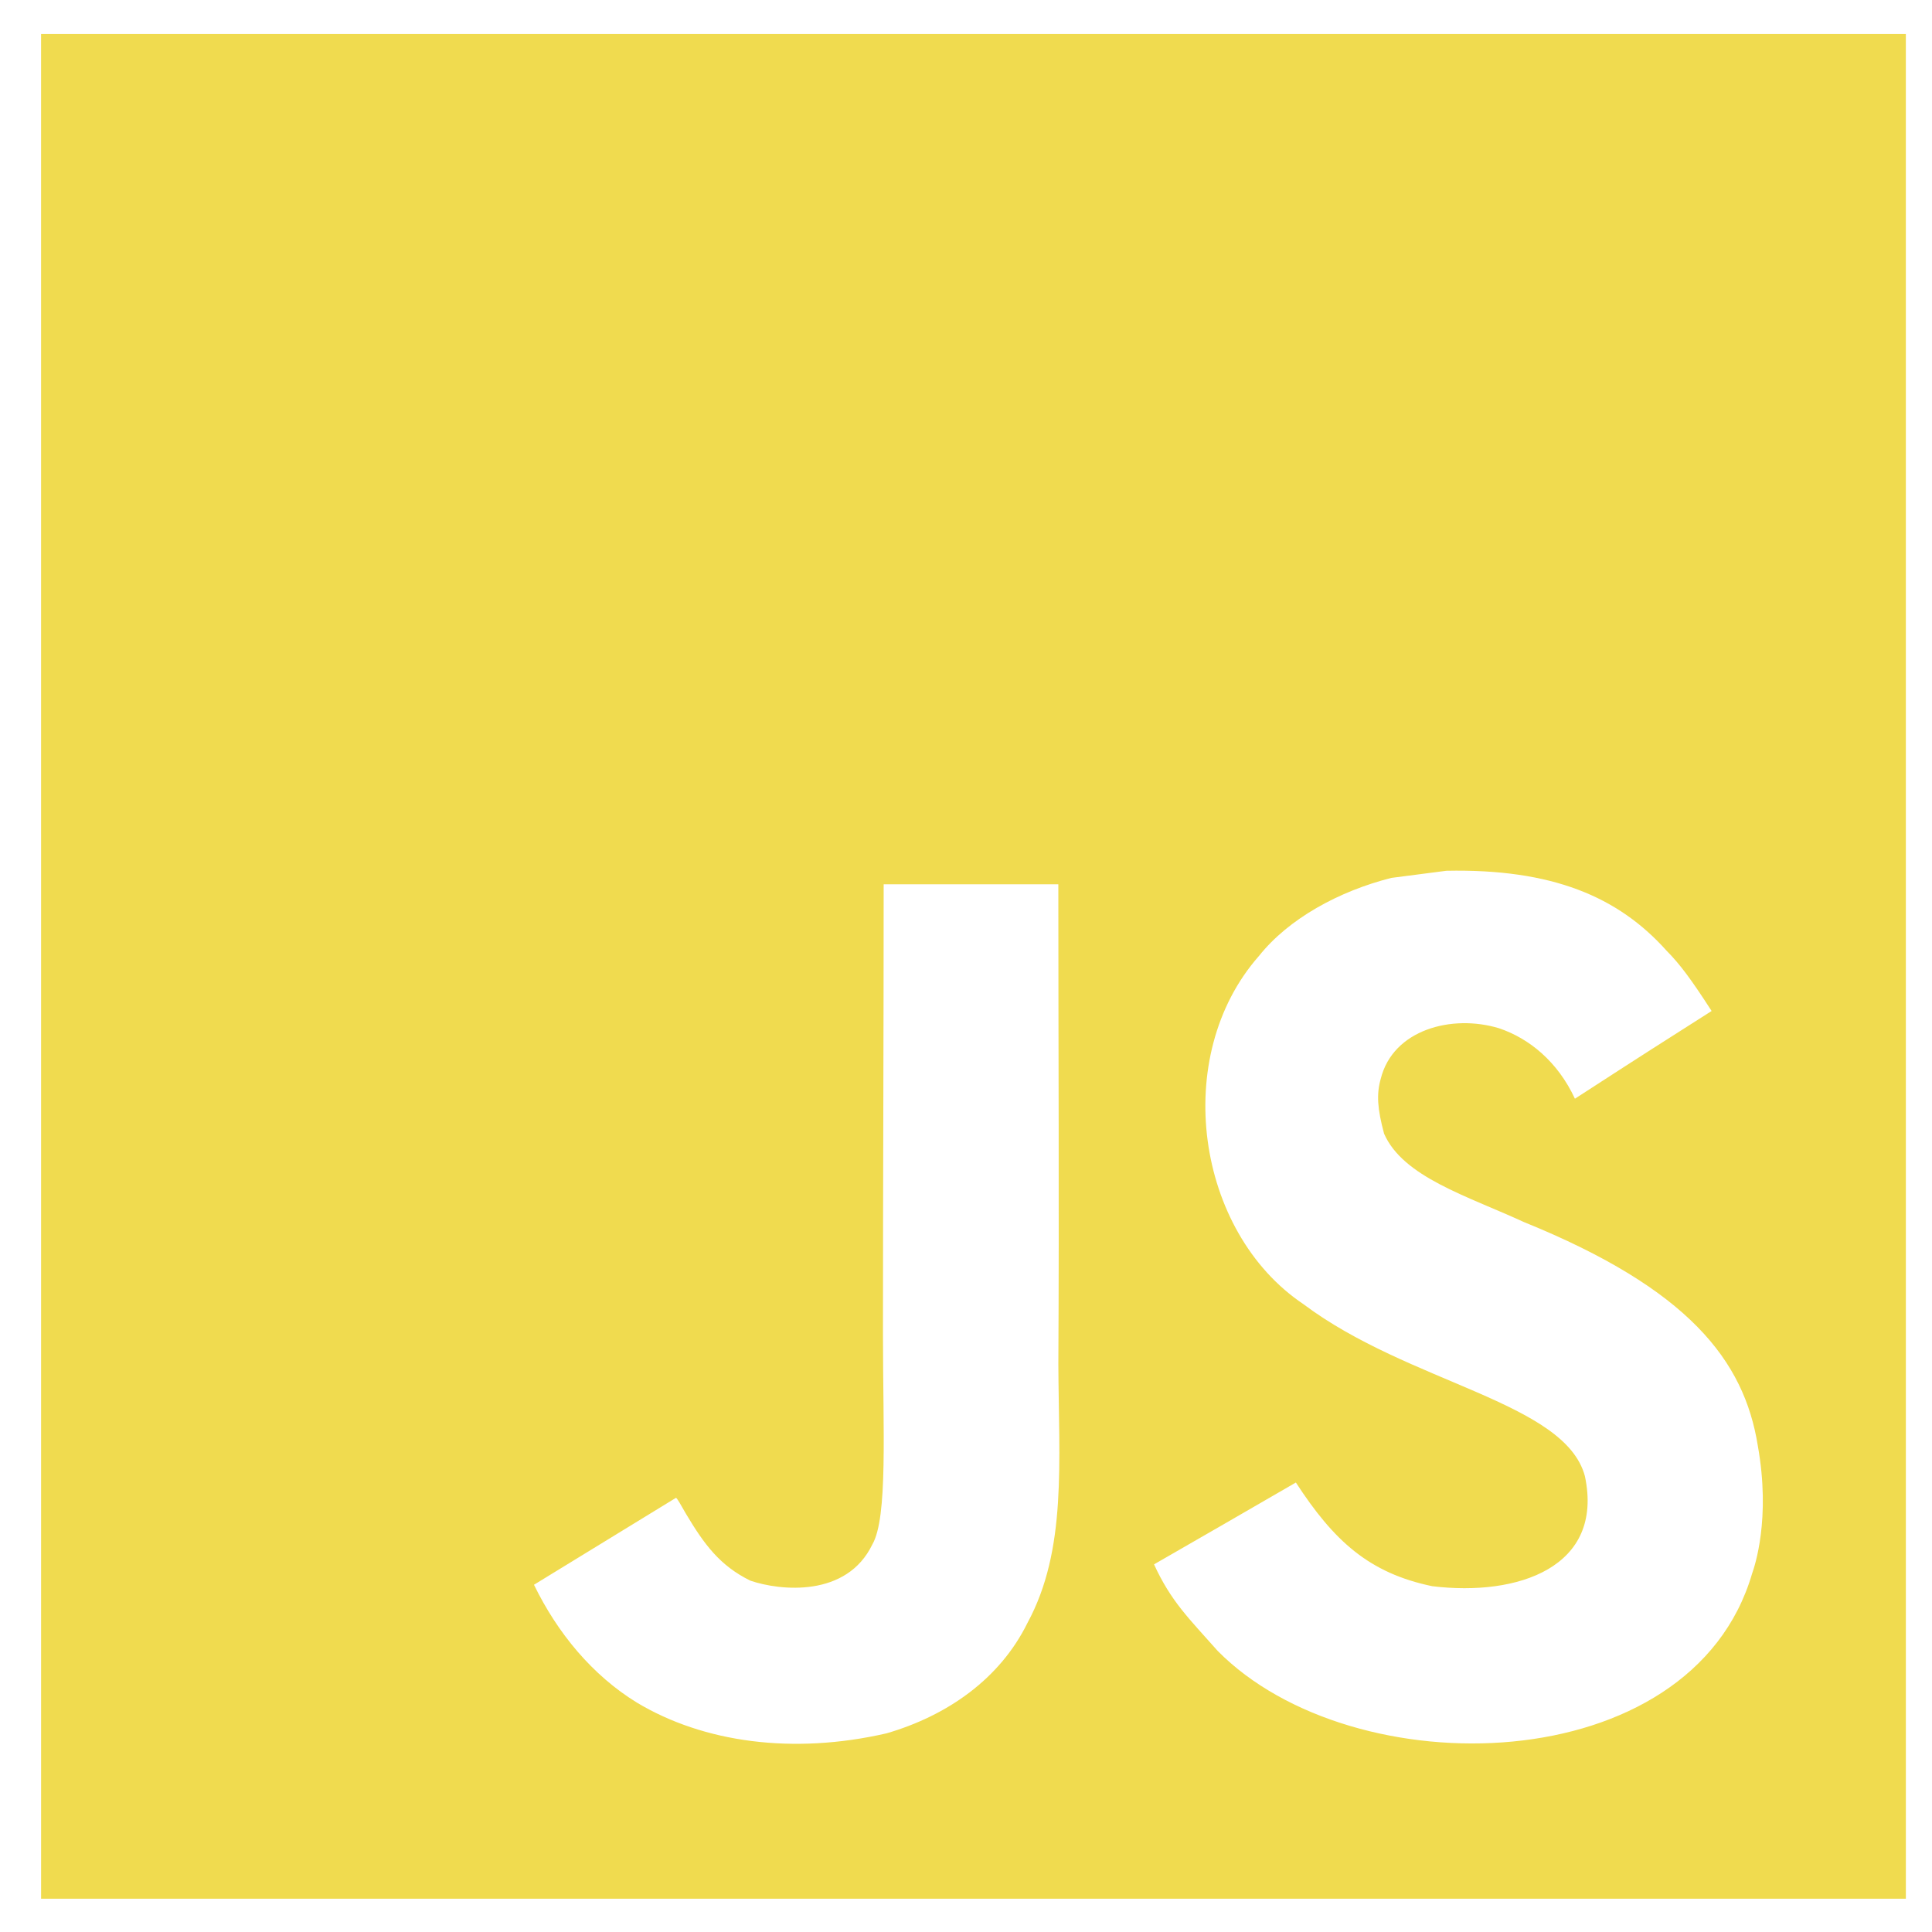 <svg width="80" height="80" viewBox="0 0 85 86" fill="none" xmlns="http://www.w3.org/2000/svg">
<path d="M1.328 1.512L1.329 84.519L84.337 84.519L84.336 1.511L1.328 1.512ZM45.236 72.242C44.011 74.732 41.672 76.368 38.962 77.157C34.798 78.114 30.815 77.568 27.852 75.79C25.869 74.573 24.32 72.701 23.269 70.543L29.591 66.672C29.646 66.695 29.812 66.995 30.034 67.383C30.84 68.734 31.535 69.69 32.902 70.361C34.245 70.819 37.192 71.112 38.331 68.749C39.026 67.547 38.804 63.684 38.804 59.41C38.804 52.693 38.835 46.003 38.835 39.363L46.61 39.363C46.61 46.667 46.65 53.586 46.611 60.714C46.627 65.083 47.006 68.978 45.236 72.242ZM77.492 70.045C74.79 79.29 59.721 79.591 53.699 73.483C52.427 72.045 51.629 71.294 50.87 69.635C54.07 67.794 54.07 67.794 57.184 65.992C58.875 68.592 60.439 70.022 63.253 70.607C67.07 71.073 70.91 69.761 70.049 65.707C69.163 62.396 62.233 61.591 57.516 58.05C52.727 54.834 51.605 47.019 55.54 42.554C56.852 40.903 59.088 39.67 61.435 39.078L63.884 38.761C68.586 38.666 71.525 39.908 73.683 42.317C74.283 42.925 74.773 43.581 75.69 45.003C73.185 46.599 73.193 46.584 69.605 48.907C68.839 47.256 67.567 46.22 66.223 45.77C64.136 45.138 61.505 45.825 60.959 48.03C60.77 48.709 60.809 49.341 61.11 50.464C61.956 52.391 64.793 53.229 67.337 54.399C74.662 57.37 77.136 60.555 77.745 64.347C78.33 67.612 77.603 69.729 77.492 70.045V70.045Z" fill="#F0DB4F"/>
</svg>
